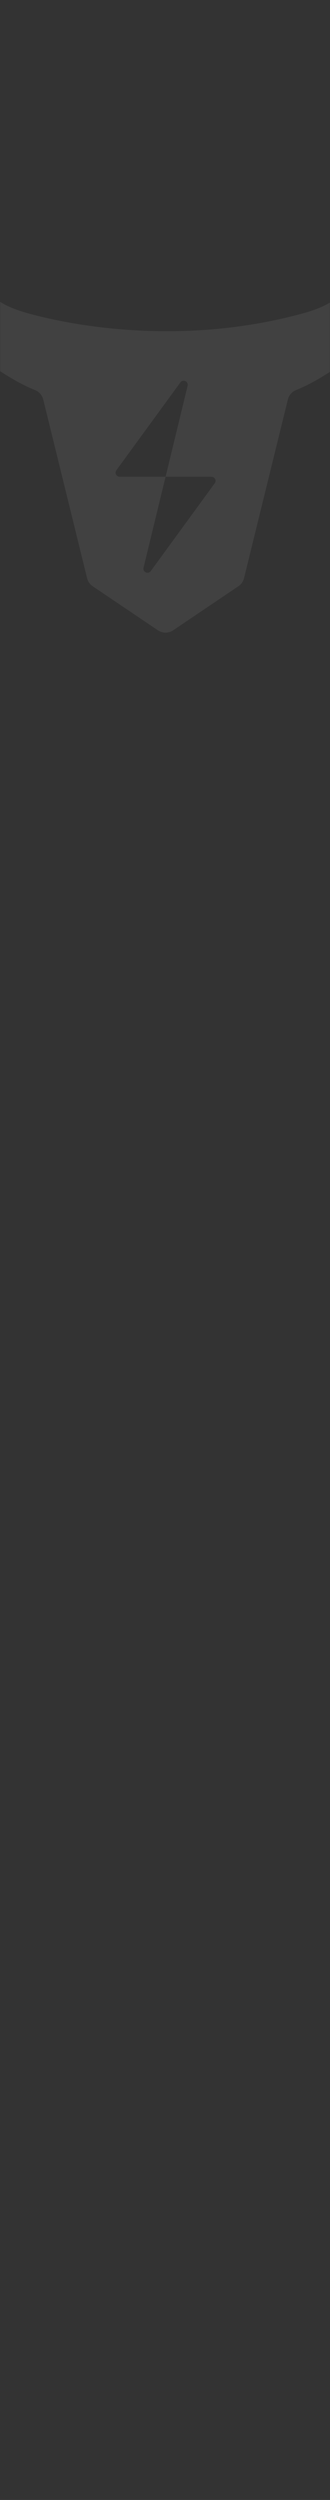<svg width="280" height="2118" viewBox="0 0 280 2118" fill="none" xmlns="http://www.w3.org/2000/svg">
<rect x="0" y="0" width="280" height="2118" fill="#333333" stroke="none"/>
<mask id="mask0" mask-type="alpha" maskUnits="userSpaceOnUse" x="0" y="0" width="280" height="2118">
<rect width="280" height="2117.38" rx="20" fill="#001433"/>
<rect width="280" height="2117.38" rx="20" stroke="white"/>
</mask>
<g mask="url(#mask0)">
<path d="M323.227 176.419C322.73 175.506 321.938 174.788 320.981 174.384C320.023 173.979 318.956 173.911 317.955 174.19C316.953 174.47 316.076 175.082 315.468 175.924C314.859 176.767 314.554 177.791 314.604 178.829C315.545 200.634 313.513 227.143 293.11 246.022C282.673 255.673 275.026 260.676 255.036 266.036C143.754 295.873 46.71 271.602 25.939 266.036C5.961 260.676 -2.03 255.466 -12.123 246.022C-32.457 227.017 -34.57 200.622 -33.605 178.783C-33.562 177.747 -33.87 176.727 -34.481 175.889C-35.092 175.05 -35.968 174.443 -36.968 174.167C-37.968 173.89 -39.032 173.959 -39.987 174.364C-40.943 174.769 -41.732 175.486 -42.228 176.396C-58.521 206.441 -78.258 271.544 14.756 323.336C19.613 326.026 24.628 328.421 29.774 330.508C31.468 331.184 32.977 332.254 34.175 333.629C35.373 335.004 36.226 336.645 36.663 338.415L73.899 489.899C74.58 492.664 76.266 495.078 78.629 496.67L134.029 534.036C135.927 535.316 138.164 536 140.453 536C142.743 536 144.98 535.316 146.877 534.036L202.323 496.647C204.682 495.053 206.363 492.64 207.042 489.876L244.278 338.392C244.719 336.624 245.574 334.985 246.771 333.611C247.969 332.237 249.475 331.165 251.167 330.485C256.317 328.401 261.336 326.005 266.196 323.313C359.222 271.556 339.554 206.464 323.227 176.419ZM182.253 409.348L127.921 483.828C127.451 484.471 126.773 484.931 126.003 485.131C125.232 485.331 124.415 485.257 123.693 484.923C122.97 484.589 122.385 484.015 122.038 483.298C121.691 482.582 121.603 481.767 121.79 480.993L140.493 403.886H101.513C100.877 403.885 100.253 403.709 99.712 403.376C99.17 403.044 98.731 402.568 98.443 402.001C98.156 401.434 98.031 400.799 98.082 400.165C98.133 399.532 98.359 398.925 98.734 398.412L153.066 323.967C153.536 323.324 154.213 322.863 154.984 322.664C155.755 322.464 156.571 322.538 157.294 322.872C158.017 323.206 158.602 323.78 158.949 324.497C159.296 325.213 159.383 326.027 159.197 326.801L140.493 403.92H179.463C180.092 403.925 180.708 404.101 181.244 404.431C181.78 404.76 182.215 405.23 182.503 405.79C182.79 406.349 182.919 406.977 182.875 407.604C182.831 408.231 182.616 408.835 182.253 409.348Z" fill="white" fill-opacity="0.07"/>
</g>
</svg>
